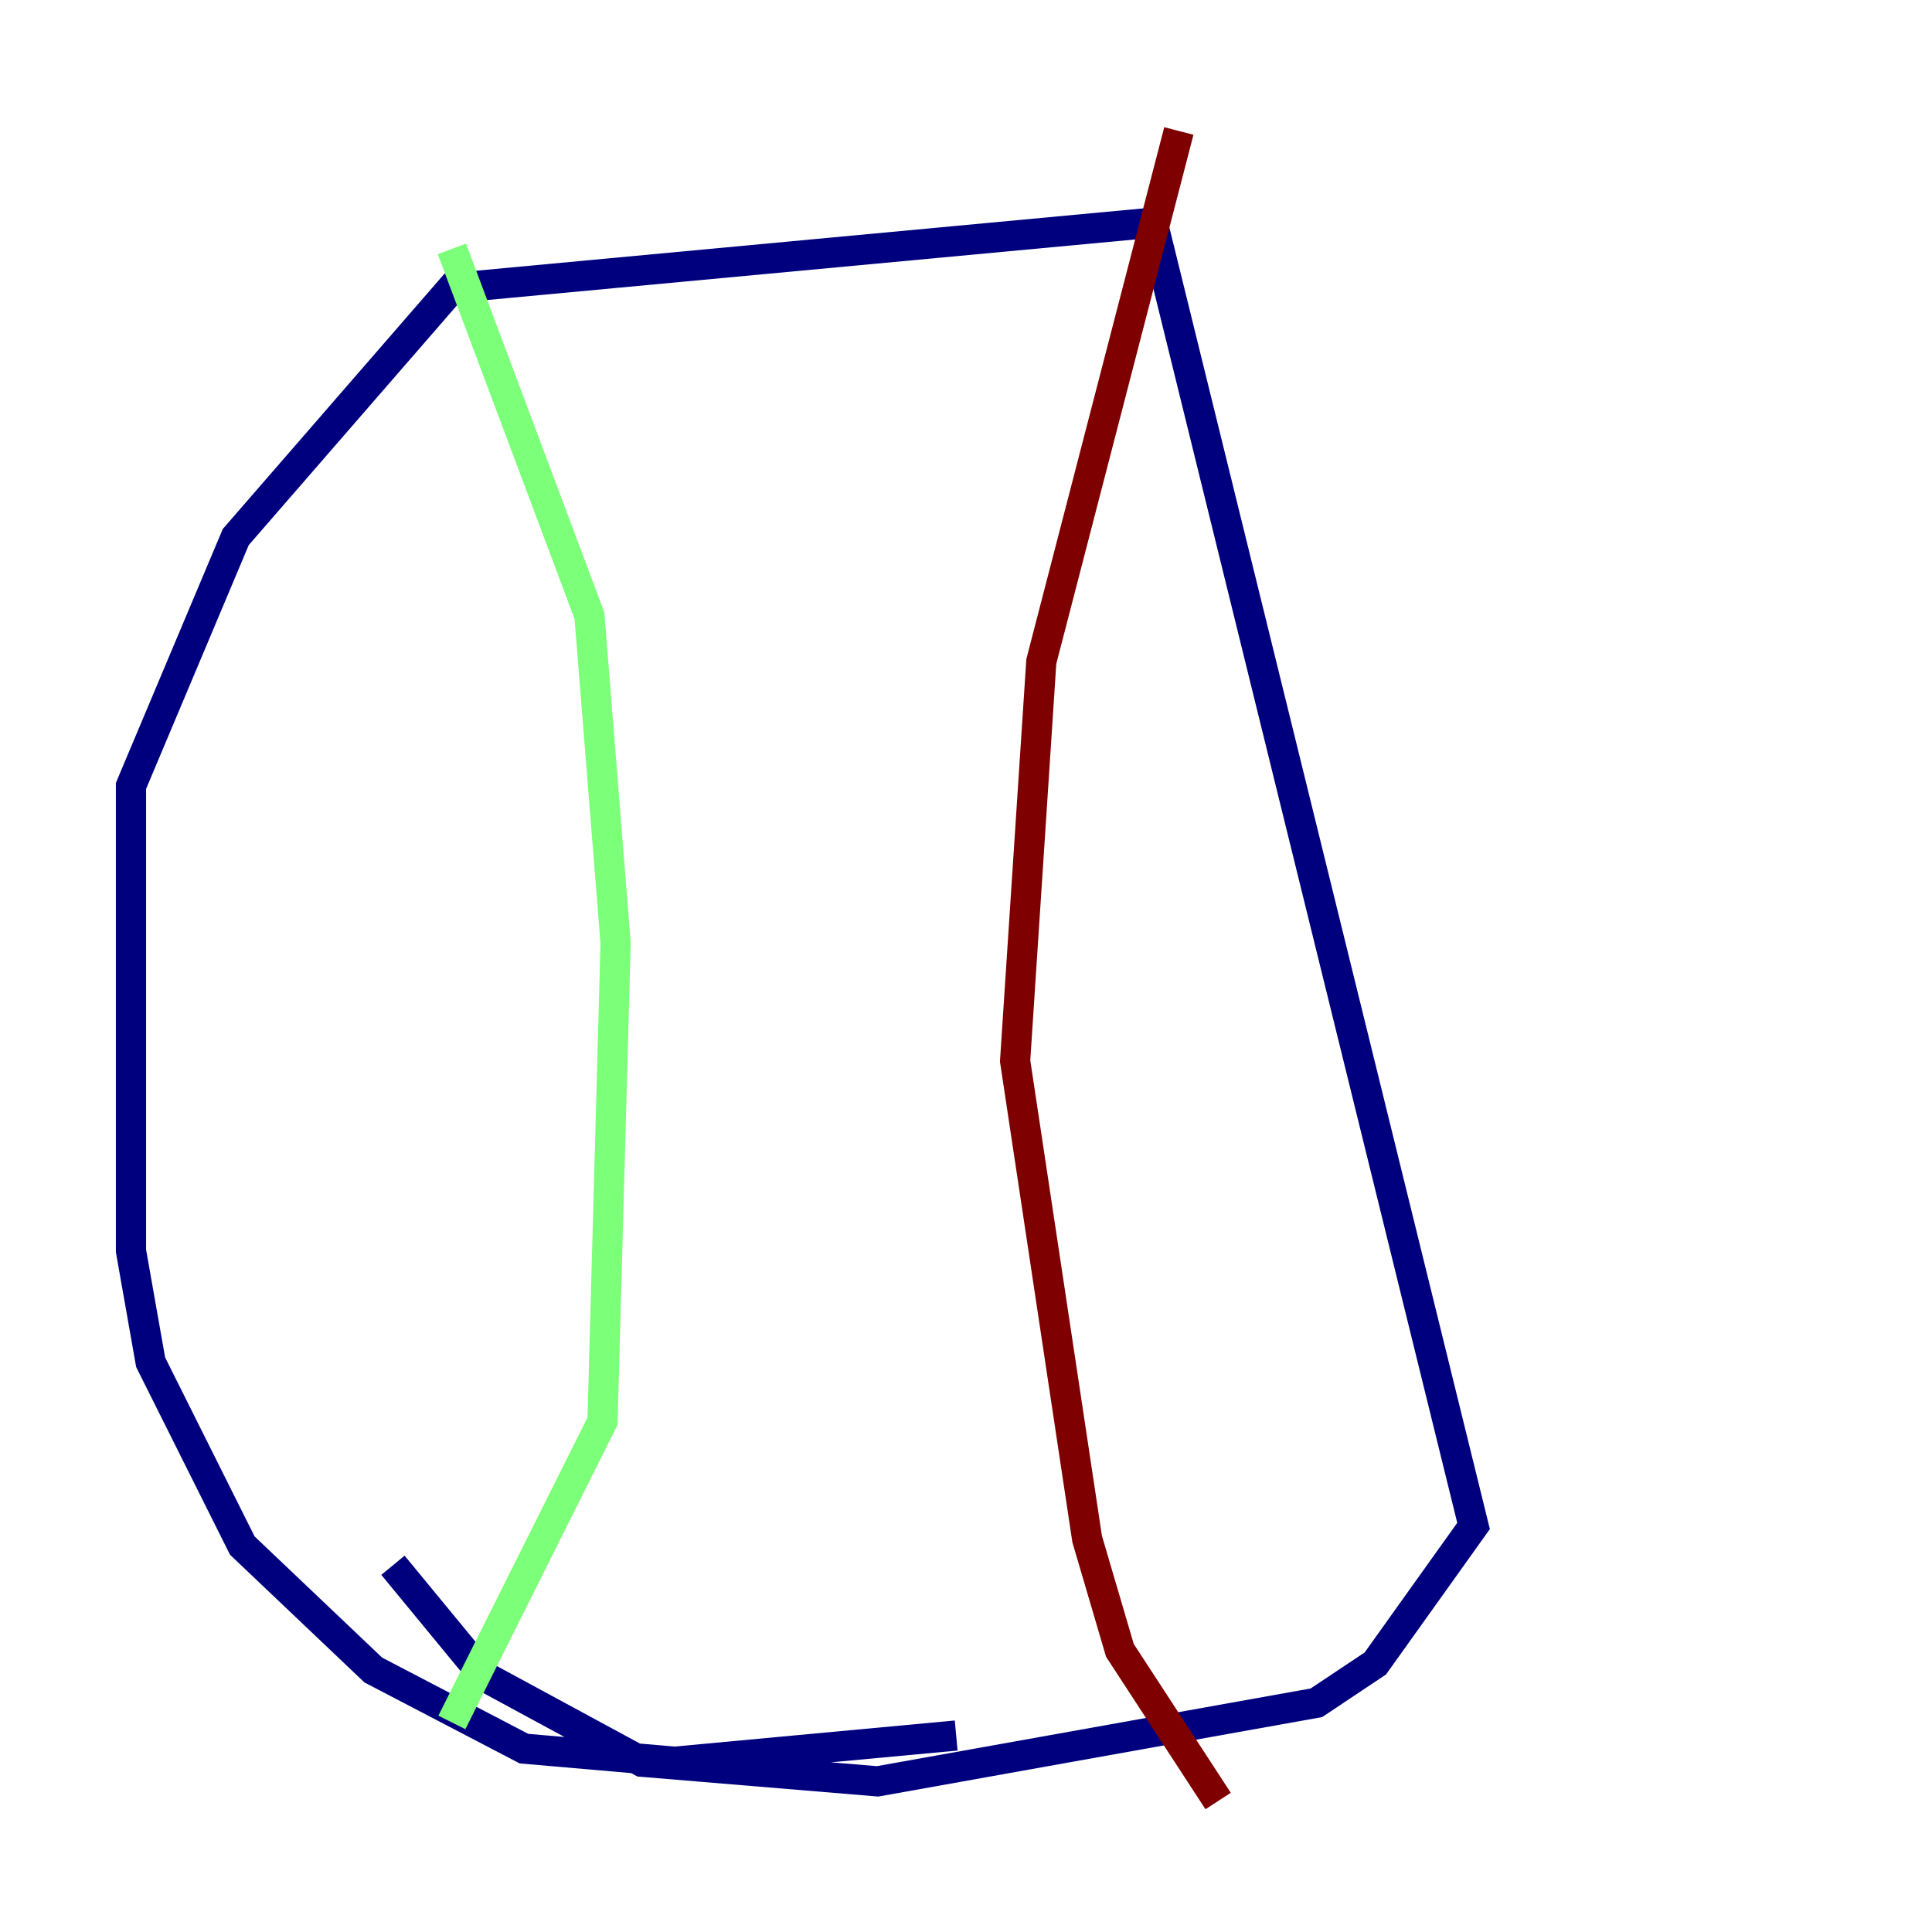 <?xml version="1.0" encoding="utf-8" ?>
<svg baseProfile="tiny" height="128" version="1.2" viewBox="0,0,128,128" width="128" xmlns="http://www.w3.org/2000/svg" xmlns:ev="http://www.w3.org/2001/xml-events" xmlns:xlink="http://www.w3.org/1999/xlink"><defs /><polyline fill="none" points="63.349,114.983 44.691,116.719 34.712,115.851 24.732,110.644 16.054,102.4 9.98,90.251 8.678,82.875 8.678,52.068 15.62,35.58 29.939,19.091 76.366,14.752 97.627,101.098 91.119,110.21 87.214,112.814 58.142,118.02 42.522,116.719 32.108,111.078 26.034,103.702" stroke="#00007f" stroke-width="2" /><polyline fill="none" points="29.939,16.488 39.051,40.786 40.786,62.481 39.919,94.156 29.939,114.115" stroke="#7cff79" stroke-width="2" /><polyline fill="none" points="78.102,8.678 68.99,43.824 67.254,70.291 72.027,101.966 74.197,109.342 80.705,119.322" stroke="#7f0000" stroke-width="2" /></svg>